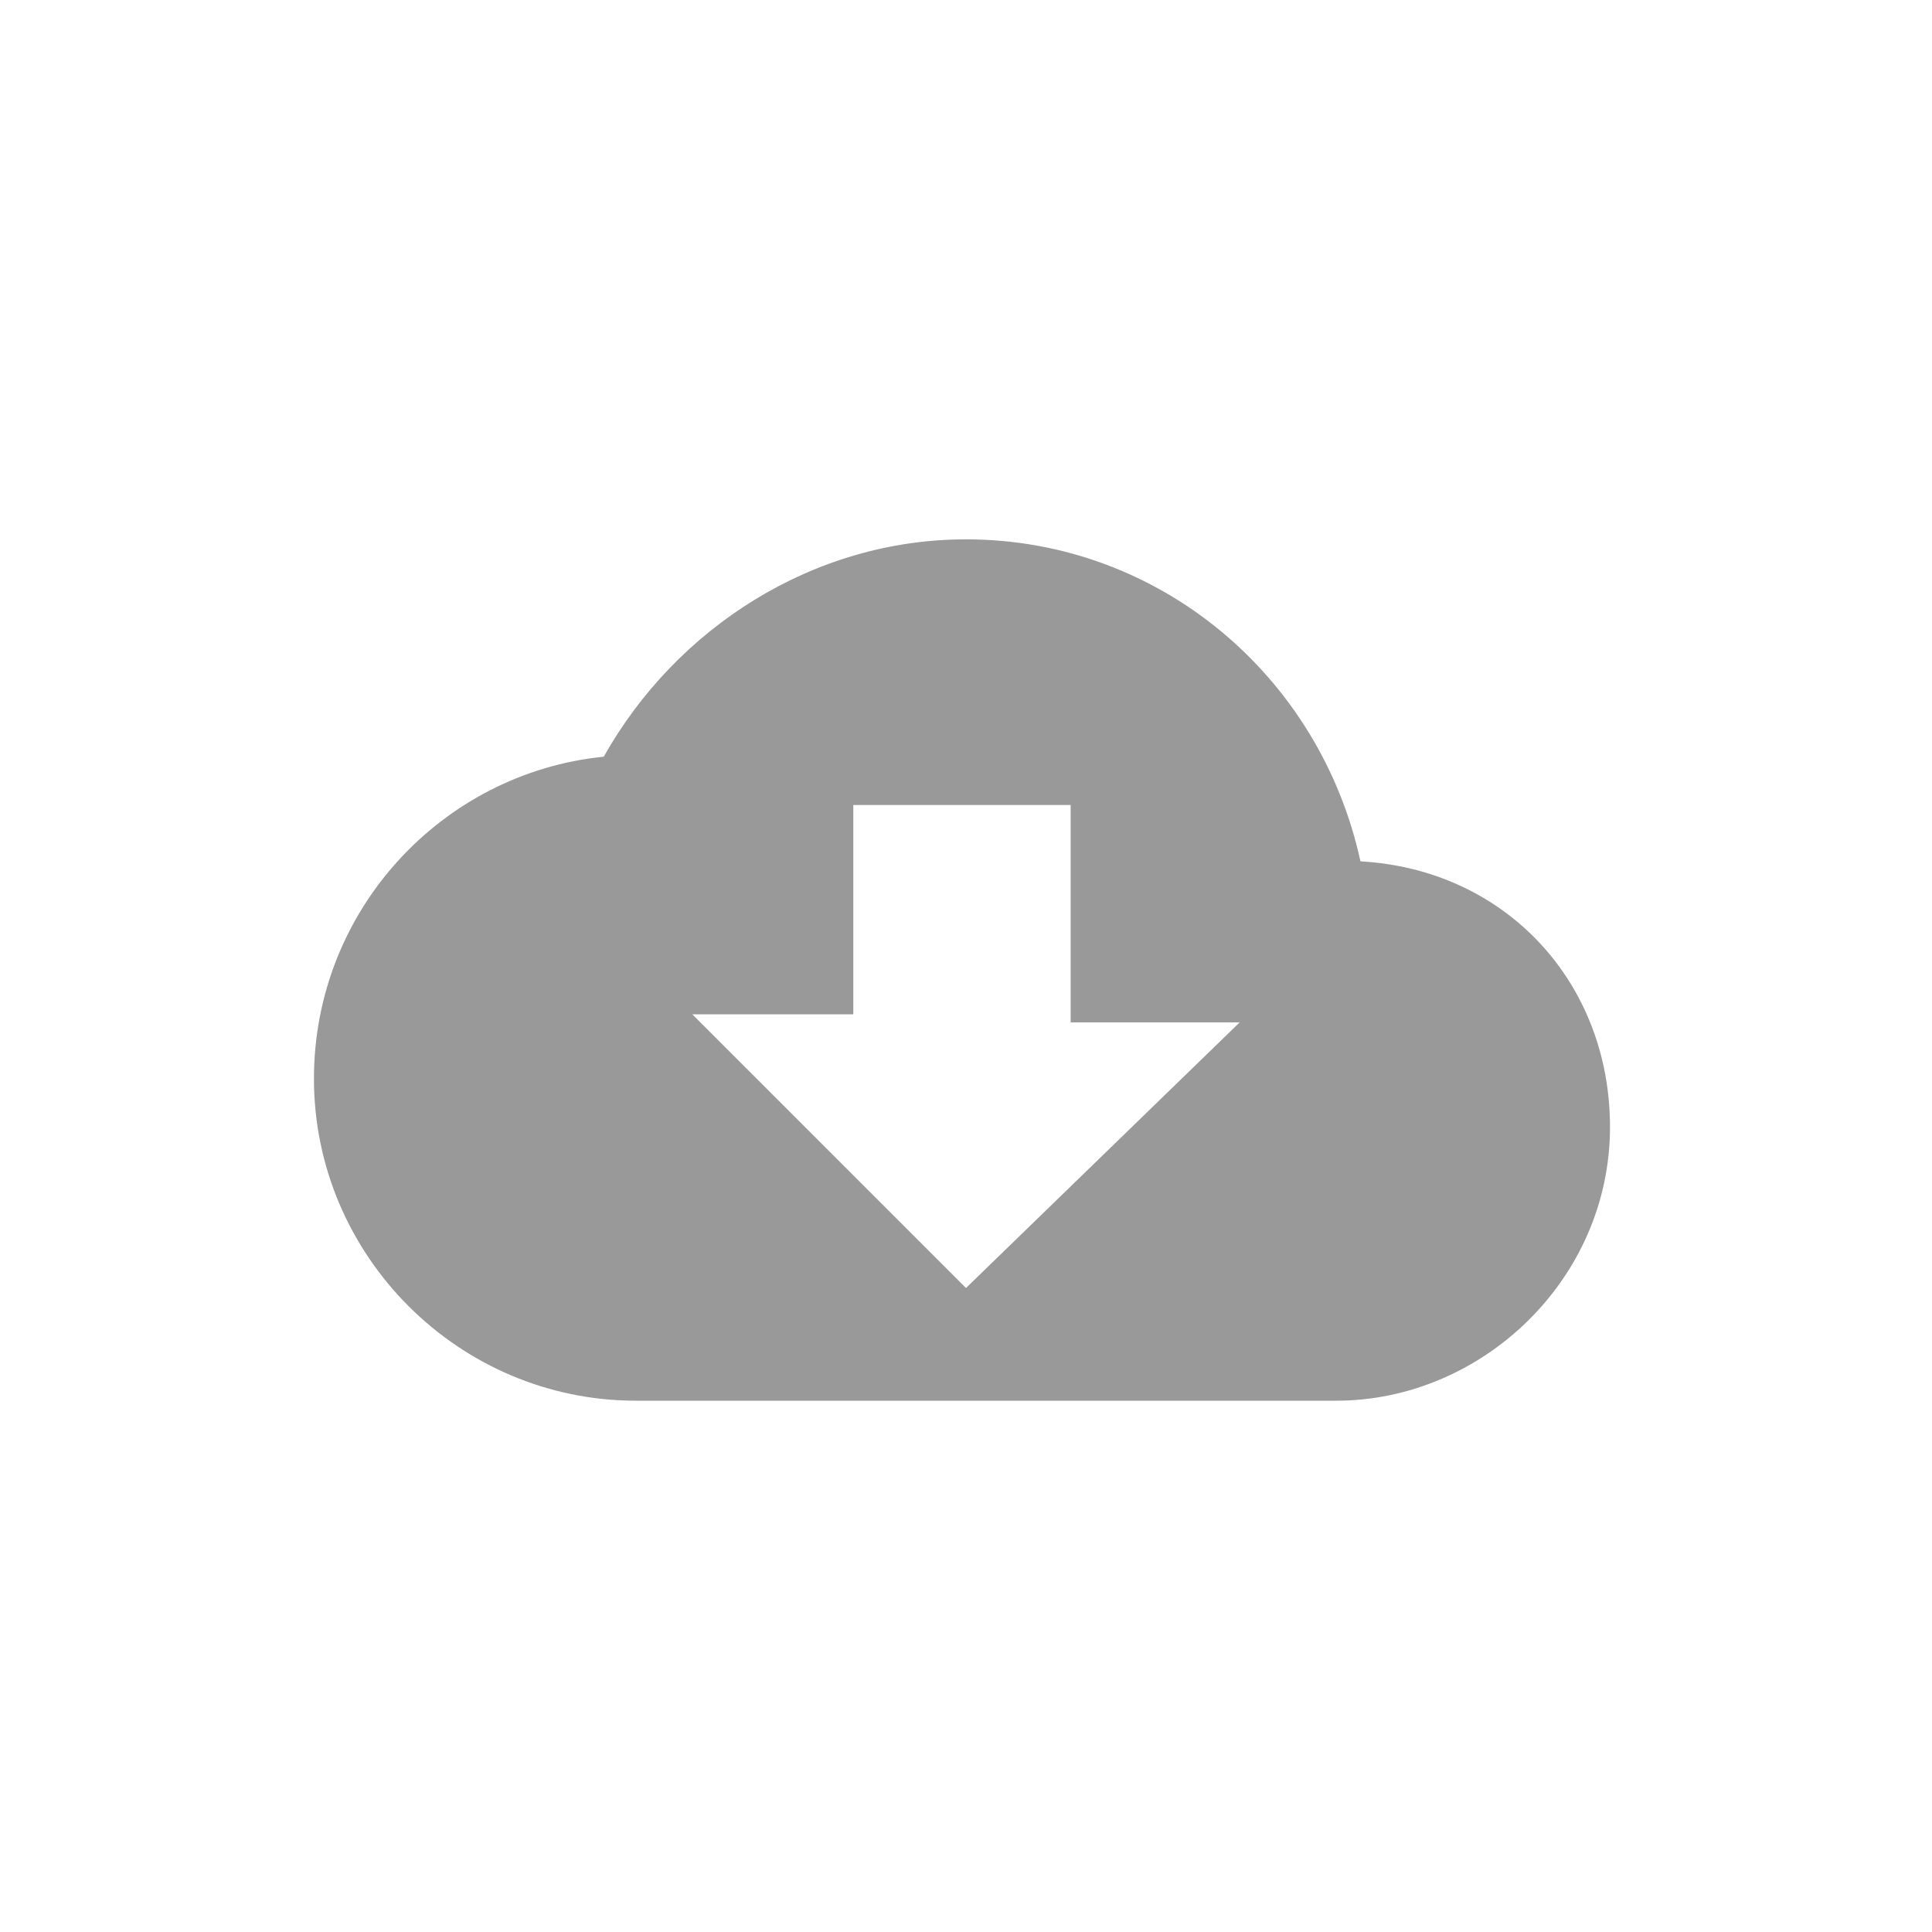 <svg version="1.1" id="Layer_1" xmlns="http://www.w3.org/2000/svg" xmlns:xlink="http://www.w3.org/1999/xlink" x="0px" y="0px" viewBox="0 0 24 24" style="enable-background:new 0 0 24 24;" xml:space="preserve">
<path fill="none" class="st0" d="M0,0h24v24H0V0z"/>
<path fill="#999" d="M16.9,10.7c-0.5-2.3-2.5-4-4.9-4c-1.9,0-3.6,1.1-4.5,2.7c-2,0.2-3.6,1.9-3.6,4c0,2.2,1.8,4,4,4h8.7c1.8,0,3.4-1.5,3.4-3.4
	C20,12.2,18.7,10.8,16.9,10.7z M15.4,12.7L12,16l-3.4-3.4h2V10h2.7v2.7H15.4z"/>
</svg>
